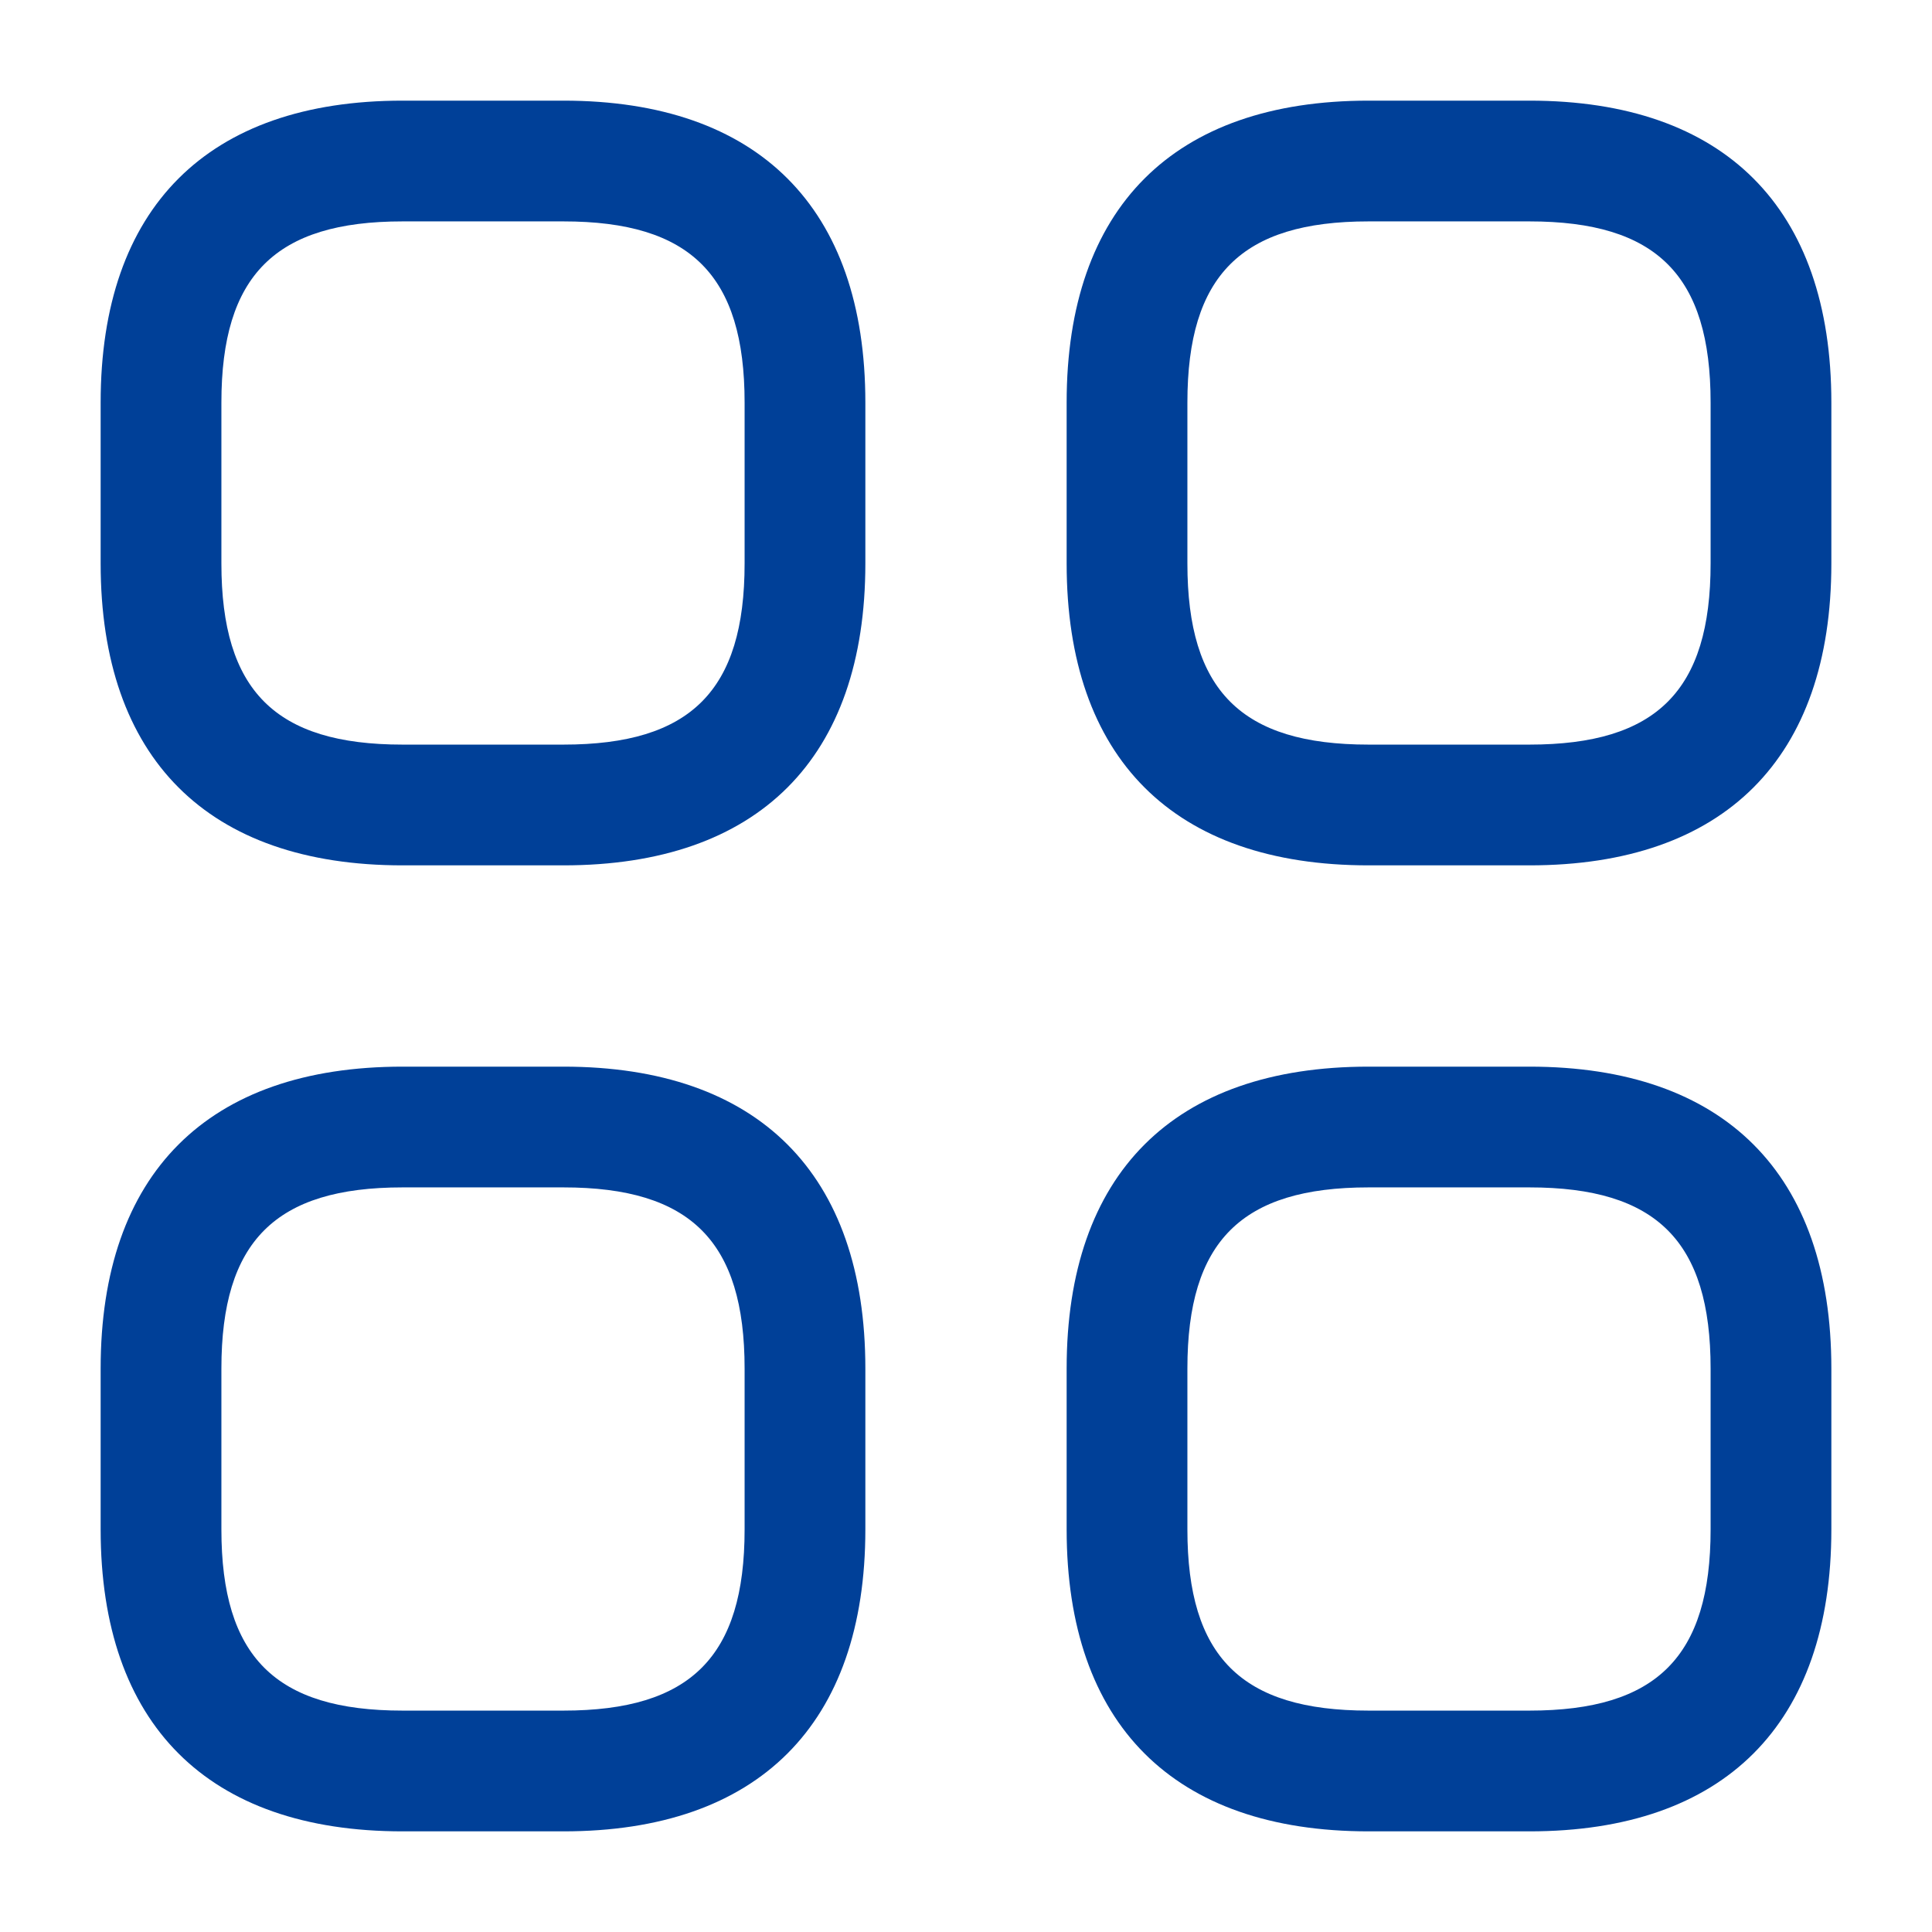 <svg xmlns='http://www.w3.org/2000/svg' width='32' height='32' viewBox='0 0 32 32' fill='none'><path d='M9.333 14.333H6.667C3.44 14.333 1.667 12.56 1.667 9.333V6.667C1.667 3.44 3.44 1.667 6.667 1.667H9.333C12.56 1.667 14.333 3.44 14.333 6.667V9.333C14.333 12.56 12.56 14.333 9.333 14.333ZM6.667 3.667C4.56 3.667 3.667 4.56 3.667 6.667V9.333C3.667 11.44 4.56 12.333 6.667 12.333H9.333C11.44 12.333 12.333 11.44 12.333 9.333V6.667C12.333 4.56 11.44 3.667 9.333 3.667H6.667Z' fill='#004098'/><path d='M25.333 14.333H22.667C19.44 14.333 17.667 12.56 17.667 9.333V6.667C17.667 3.44 19.44 1.667 22.667 1.667H25.333C28.56 1.667 30.333 3.44 30.333 6.667V9.333C30.333 12.56 28.56 14.333 25.333 14.333ZM22.667 3.667C20.56 3.667 19.667 4.56 19.667 6.667V9.333C19.667 11.44 20.56 12.333 22.667 12.333H25.333C27.44 12.333 28.333 11.44 28.333 9.333V6.667C28.333 4.56 27.44 3.667 25.333 3.667H22.667Z' fill='#004098'/><path d='M25.333 30.333H22.667C19.44 30.333 17.667 28.56 17.667 25.333V22.667C17.667 19.44 19.44 17.667 22.667 17.667H25.333C28.56 17.667 30.333 19.44 30.333 22.667V25.333C30.333 28.56 28.56 30.333 25.333 30.333ZM22.667 19.667C20.56 19.667 19.667 20.56 19.667 22.667V25.333C19.667 27.44 20.56 28.333 22.667 28.333H25.333C27.44 28.333 28.333 27.44 28.333 25.333V22.667C28.333 20.56 27.44 19.667 25.333 19.667H22.667Z' fill='#004098'/><path d='M9.333 30.333H6.667C3.44 30.333 1.667 28.56 1.667 25.333V22.667C1.667 19.44 3.44 17.667 6.667 17.667H9.333C12.56 17.667 14.333 19.44 14.333 22.667V25.333C14.333 28.56 12.56 30.333 9.333 30.333ZM6.667 19.667C4.56 19.667 3.667 20.56 3.667 22.667V25.333C3.667 27.44 4.56 28.333 6.667 28.333H9.333C11.44 28.333 12.333 27.44 12.333 25.333V22.667C12.333 20.56 11.44 19.667 9.333 19.667H6.667Z' fill='#004098'/></svg>